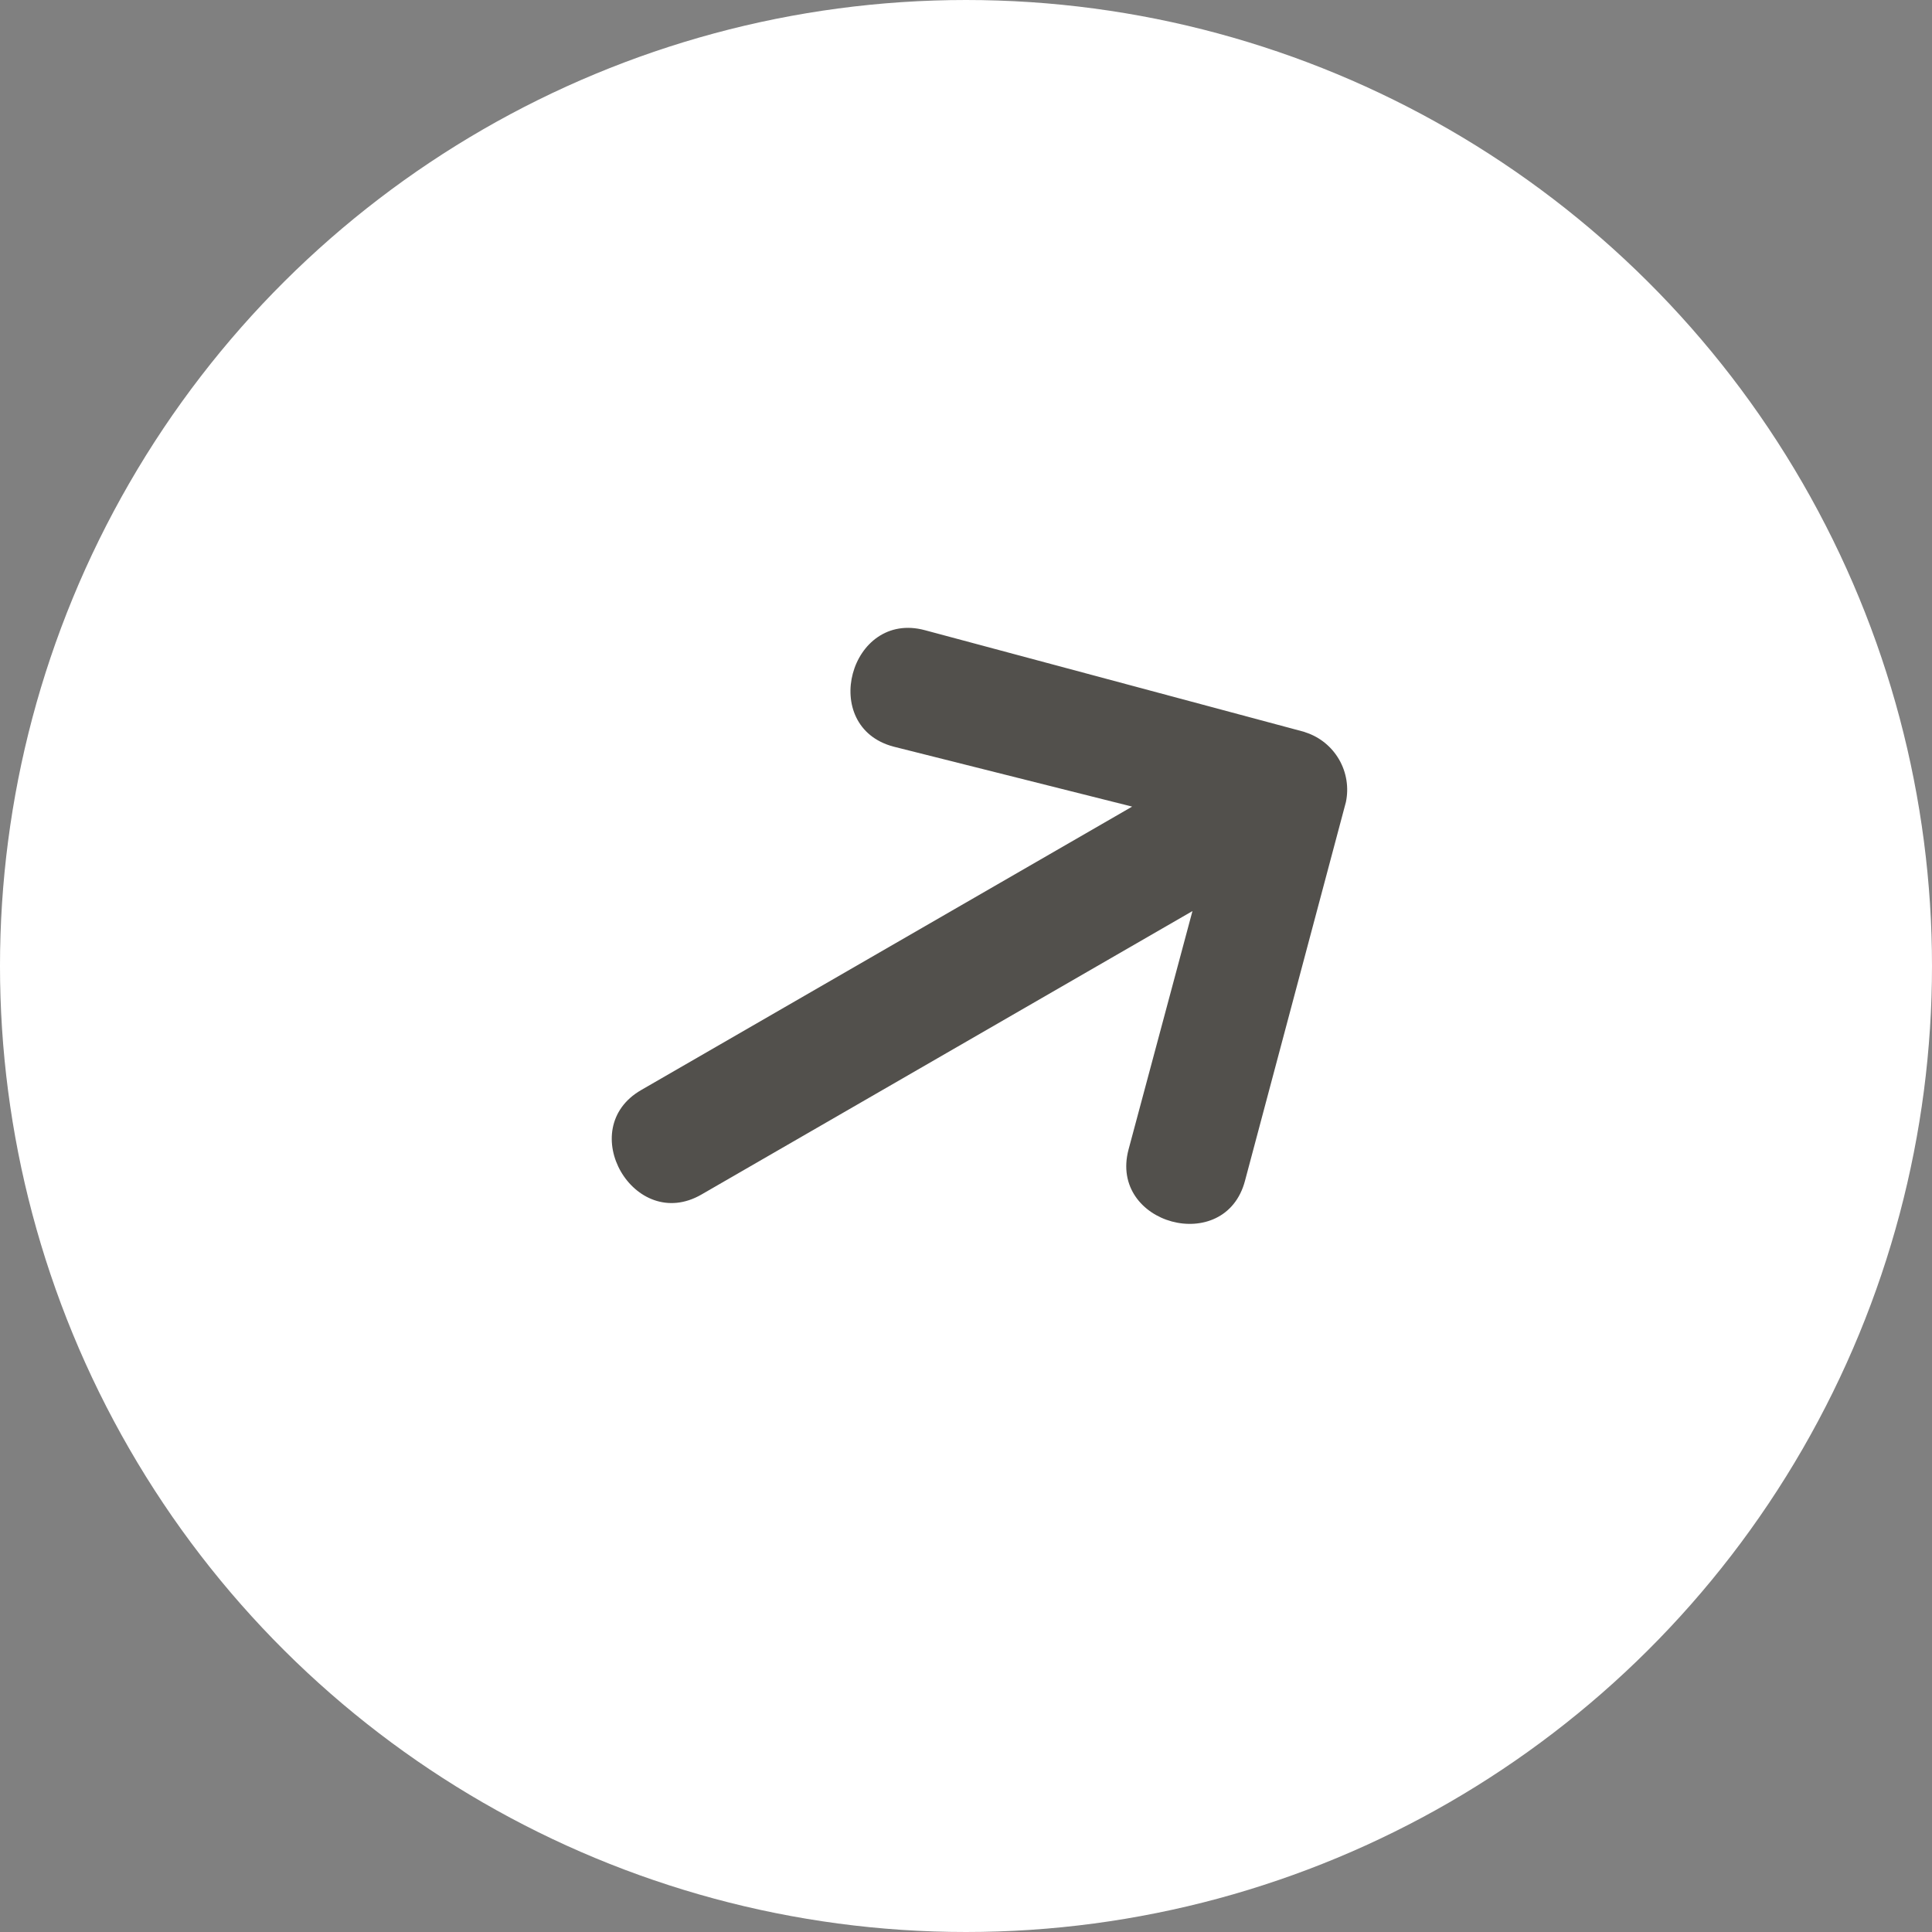 <svg width="42" height="42" viewBox="0 0 42 42" fill="none" xmlns="http://www.w3.org/2000/svg">
<rect x="0" y="0" width="42" height="42" fill="#808080" stroke="none"/>
<circle cx="21" cy="21" r="21" transform="rotate(-90 21 21)" fill="white"/>
<path d="M15.249 25.968L25.923 19.806L24.534 24.988C24.098 26.618 26.636 27.308 27.066 25.666L29.259 17.436C29.325 17.12 29.272 16.791 29.111 16.512C28.949 16.232 28.691 16.022 28.384 15.922L28.346 15.908L20.107 13.7C18.475 13.26 17.787 15.802 19.429 16.232L24.612 17.535L13.938 23.697C12.476 24.541 13.784 26.814 15.249 25.968Z" fill="#52504C"/>
</svg>
